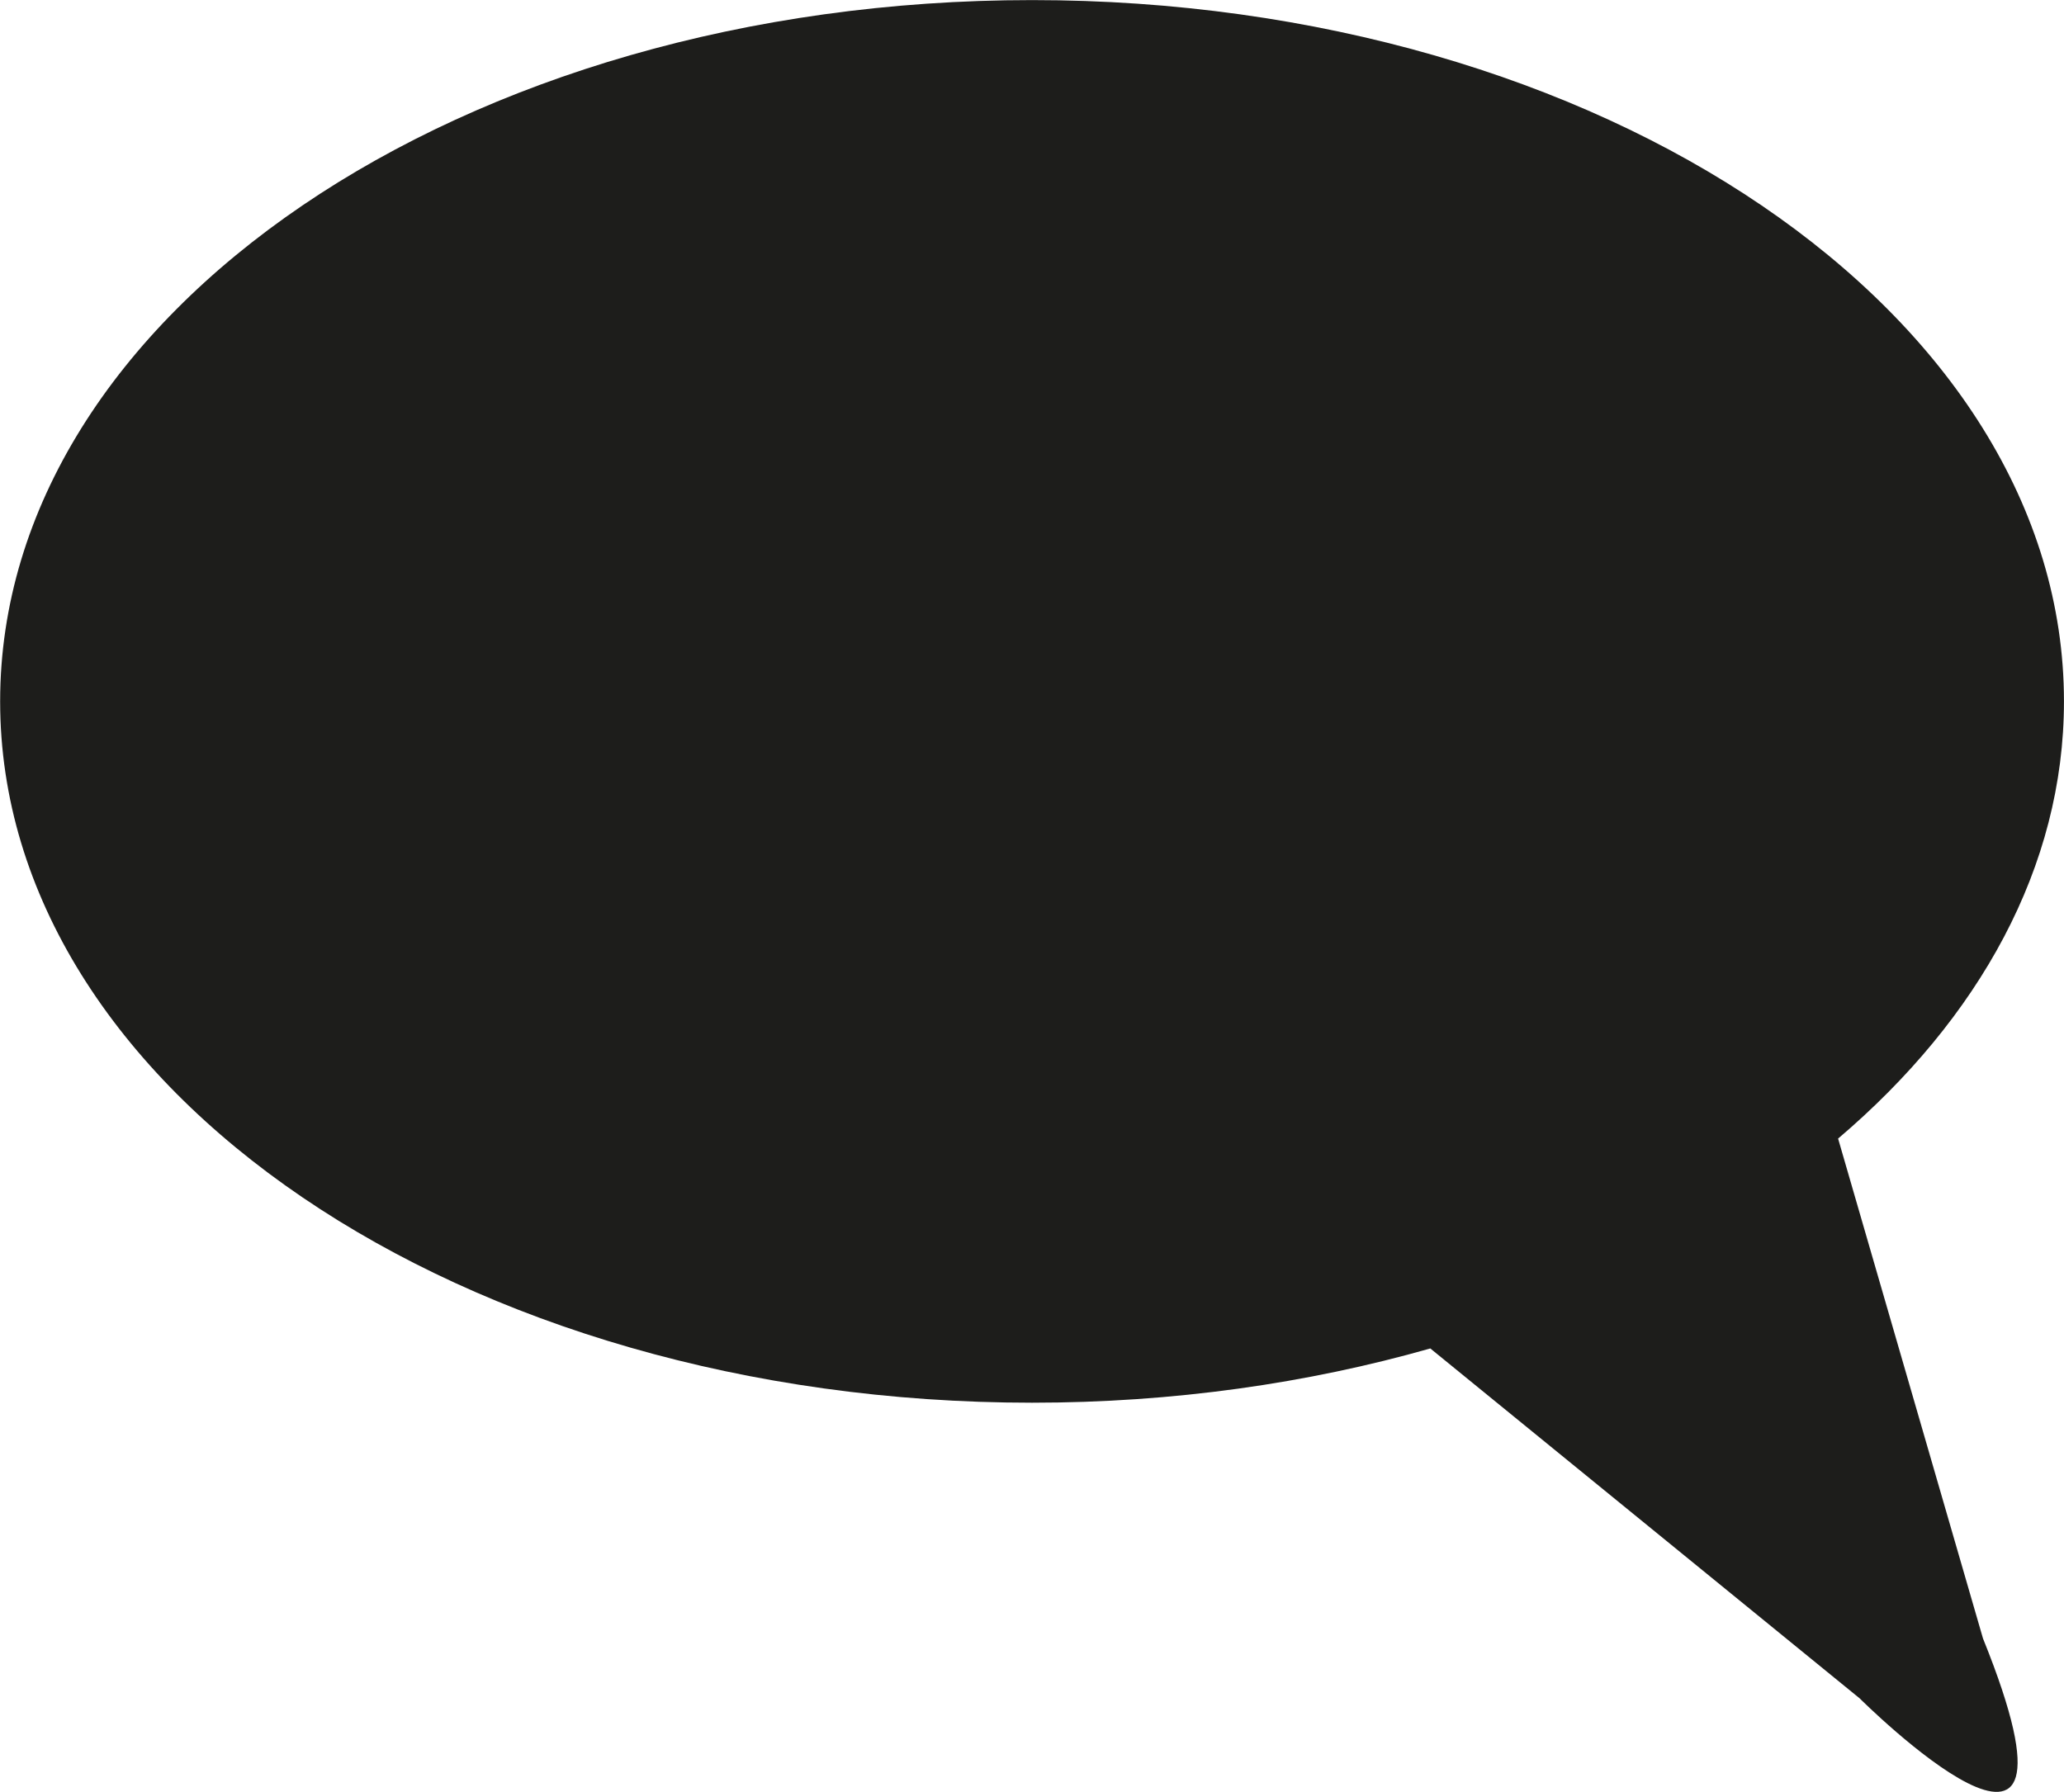 <svg version="1.1" id="Layer_1" xmlns="http://www.w3.org/2000/svg" xmlns:xlink="http://www.w3.org/1999/xlink" x="0px" y="0px" enable-background="new 0 0 512 512" xml:space="preserve" viewBox="10.43 51.85 480.95 417.65">
<g>
	<path fill="#1D1D1B" d="M438.74,317.217c32.87-27.947,52.631-63.333,52.631-101.9c0-90.267-107.667-163.447-240.456-163.447   c-132.796,0-240.452,73.18-240.452,163.447c0,90.283,107.655,163.458,240.452,163.458c32.902,0,64.237-4.514,92.803-12.645   l100.032,81.538c0,0,57.551,57.354,28.754-13.946L438.74,317.217z"/>
</g>
</svg>